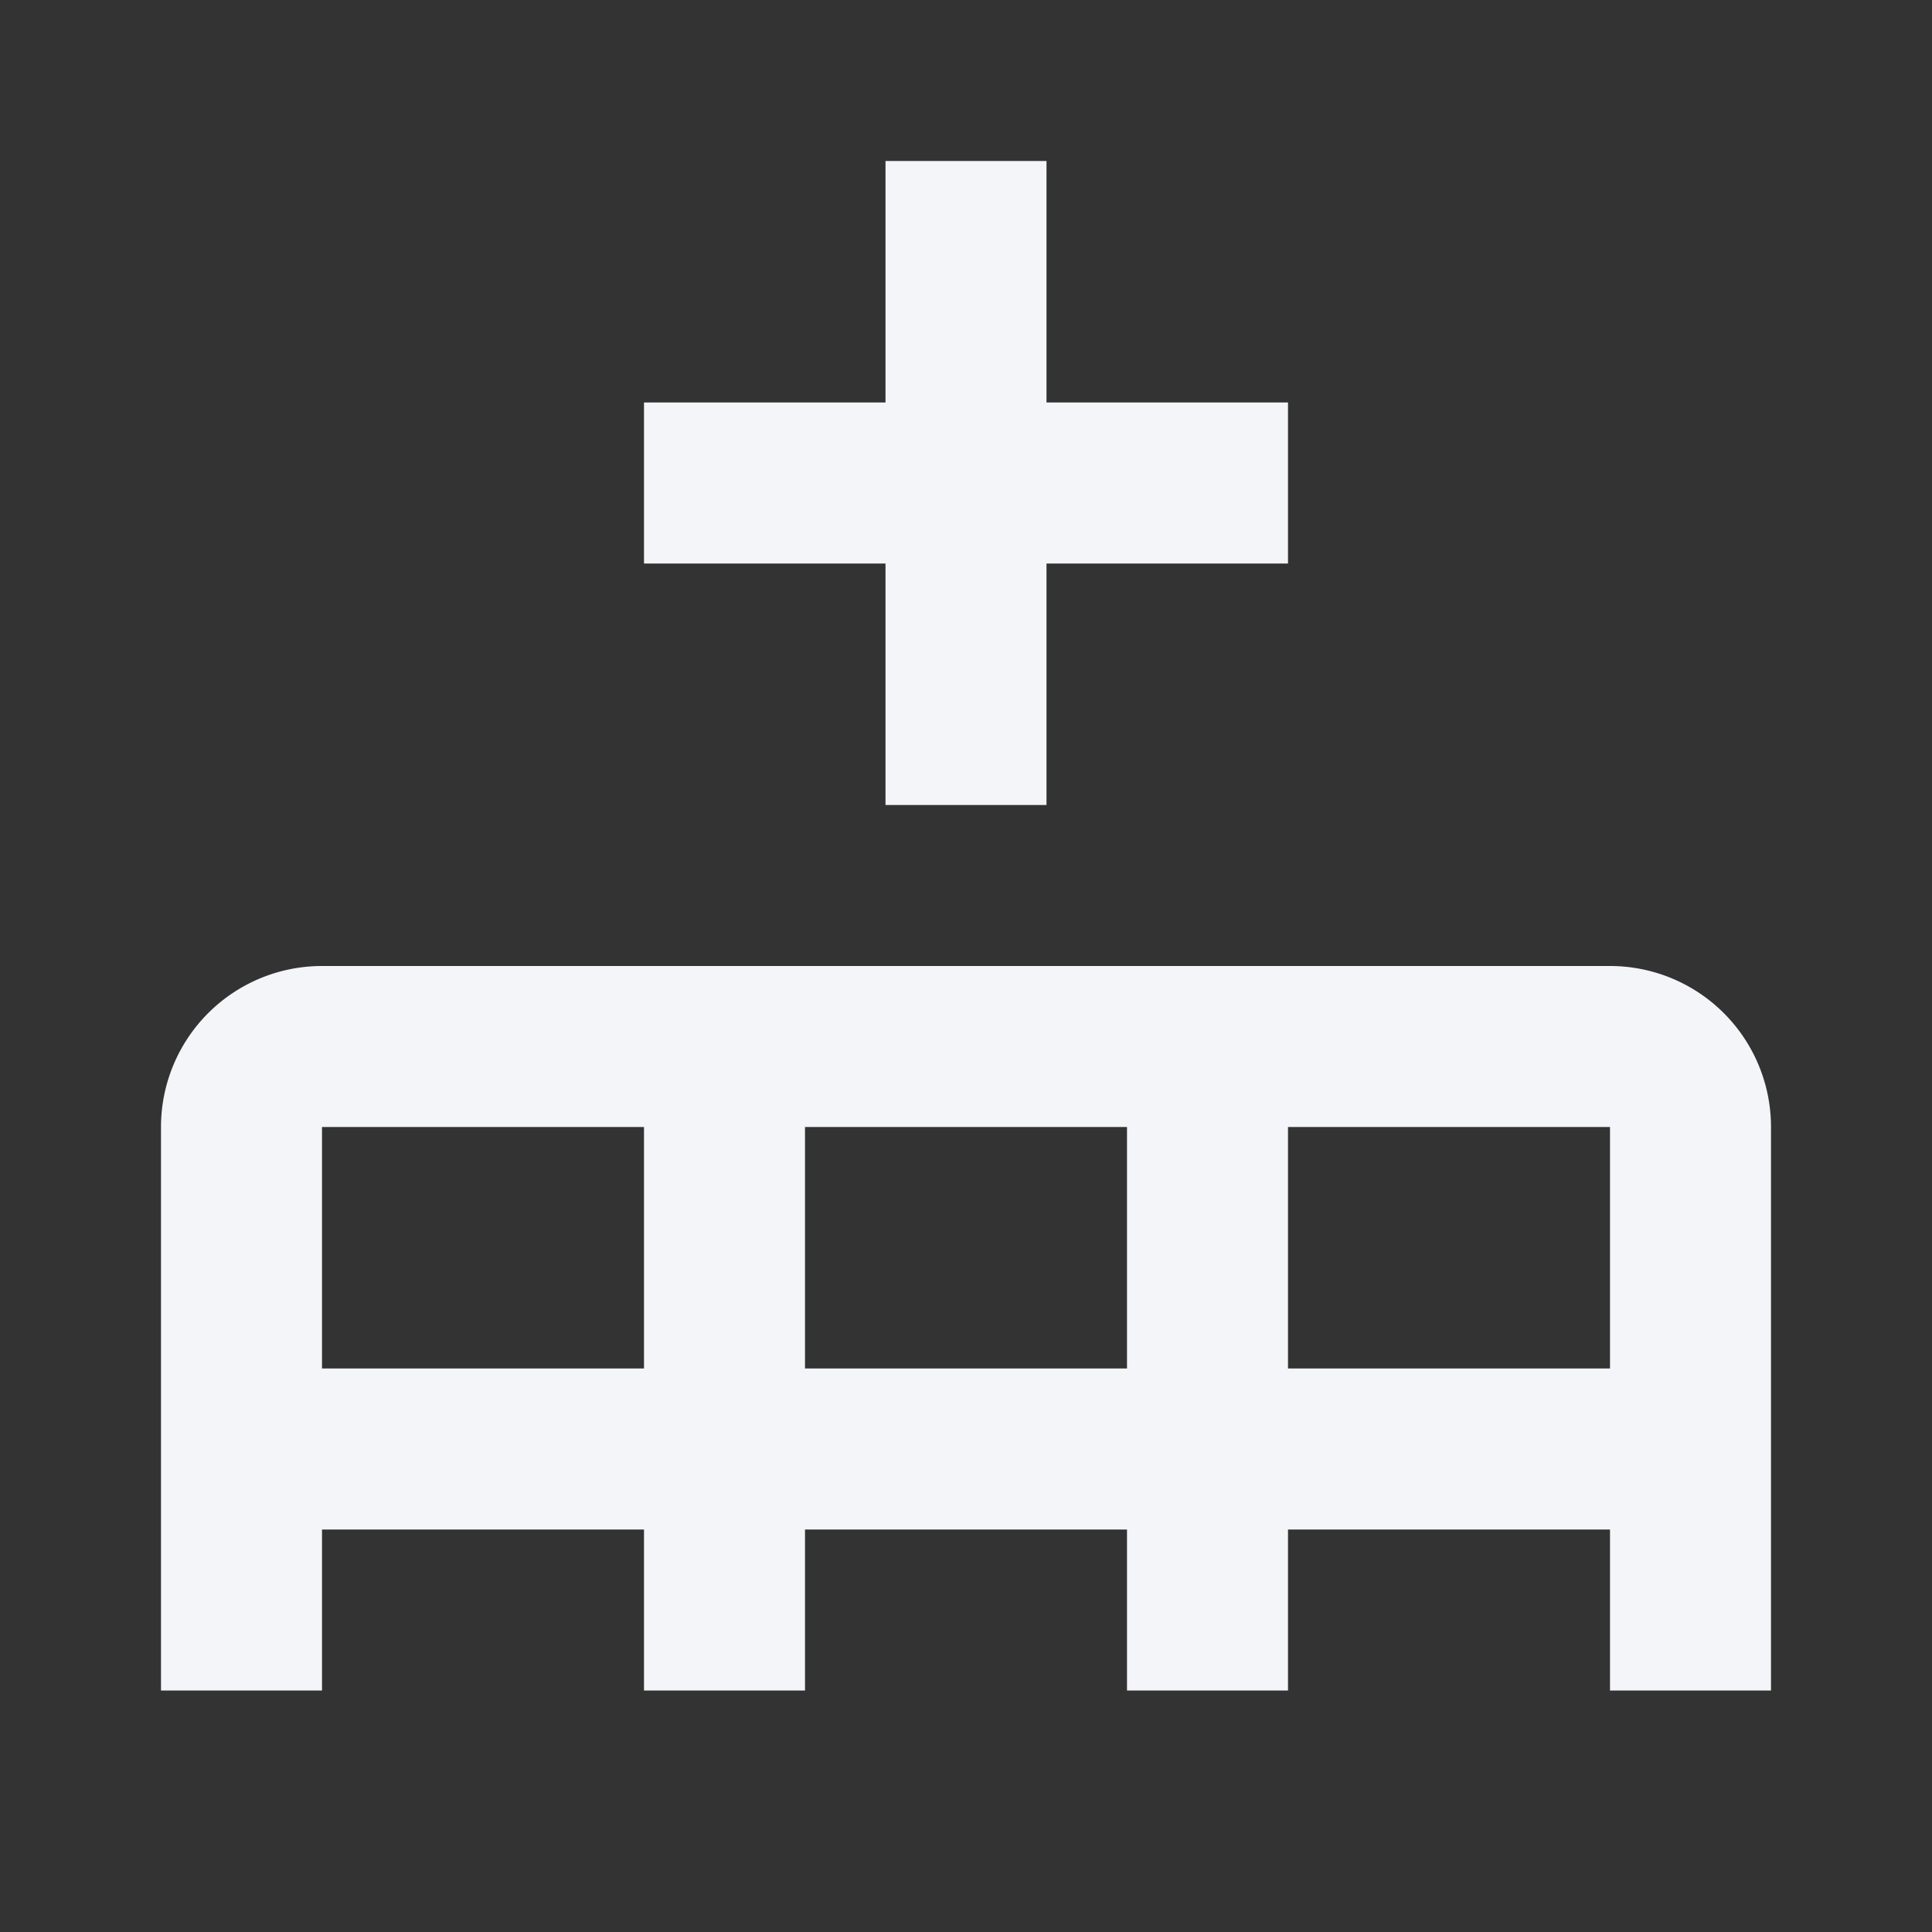 <?xml version="1.0" encoding="UTF-8"?><!DOCTYPE svg PUBLIC "-//W3C//DTD SVG 1.1//EN" "http://www.w3.org/Graphics/SVG/1.1/DTD/svg11.dtd"><svg fill="#f4f5f8" xmlns="http://www.w3.org/2000/svg" xmlns:xlink="http://www.w3.org/1999/xlink" version="1.1" id="mdi-table-row-plus-before" width="24" height="24" viewBox="0 0 24 24"><rect x="0" y="0" width="24" height="24" fill="#333333" stroke="none"/><path d="M22,14A2,2 0 0,0 20,12H4A2,2 0 0,0 2,14V21H4V19H8V21H10V19H14V21H16V19H20V21H22V14M4,14H8V17H4V14M10,14H14V17H10V14M20,14V17H16V14H20M11,10H13V7H16V5H13V2H11V5H8V7H11V10Z" /></svg>